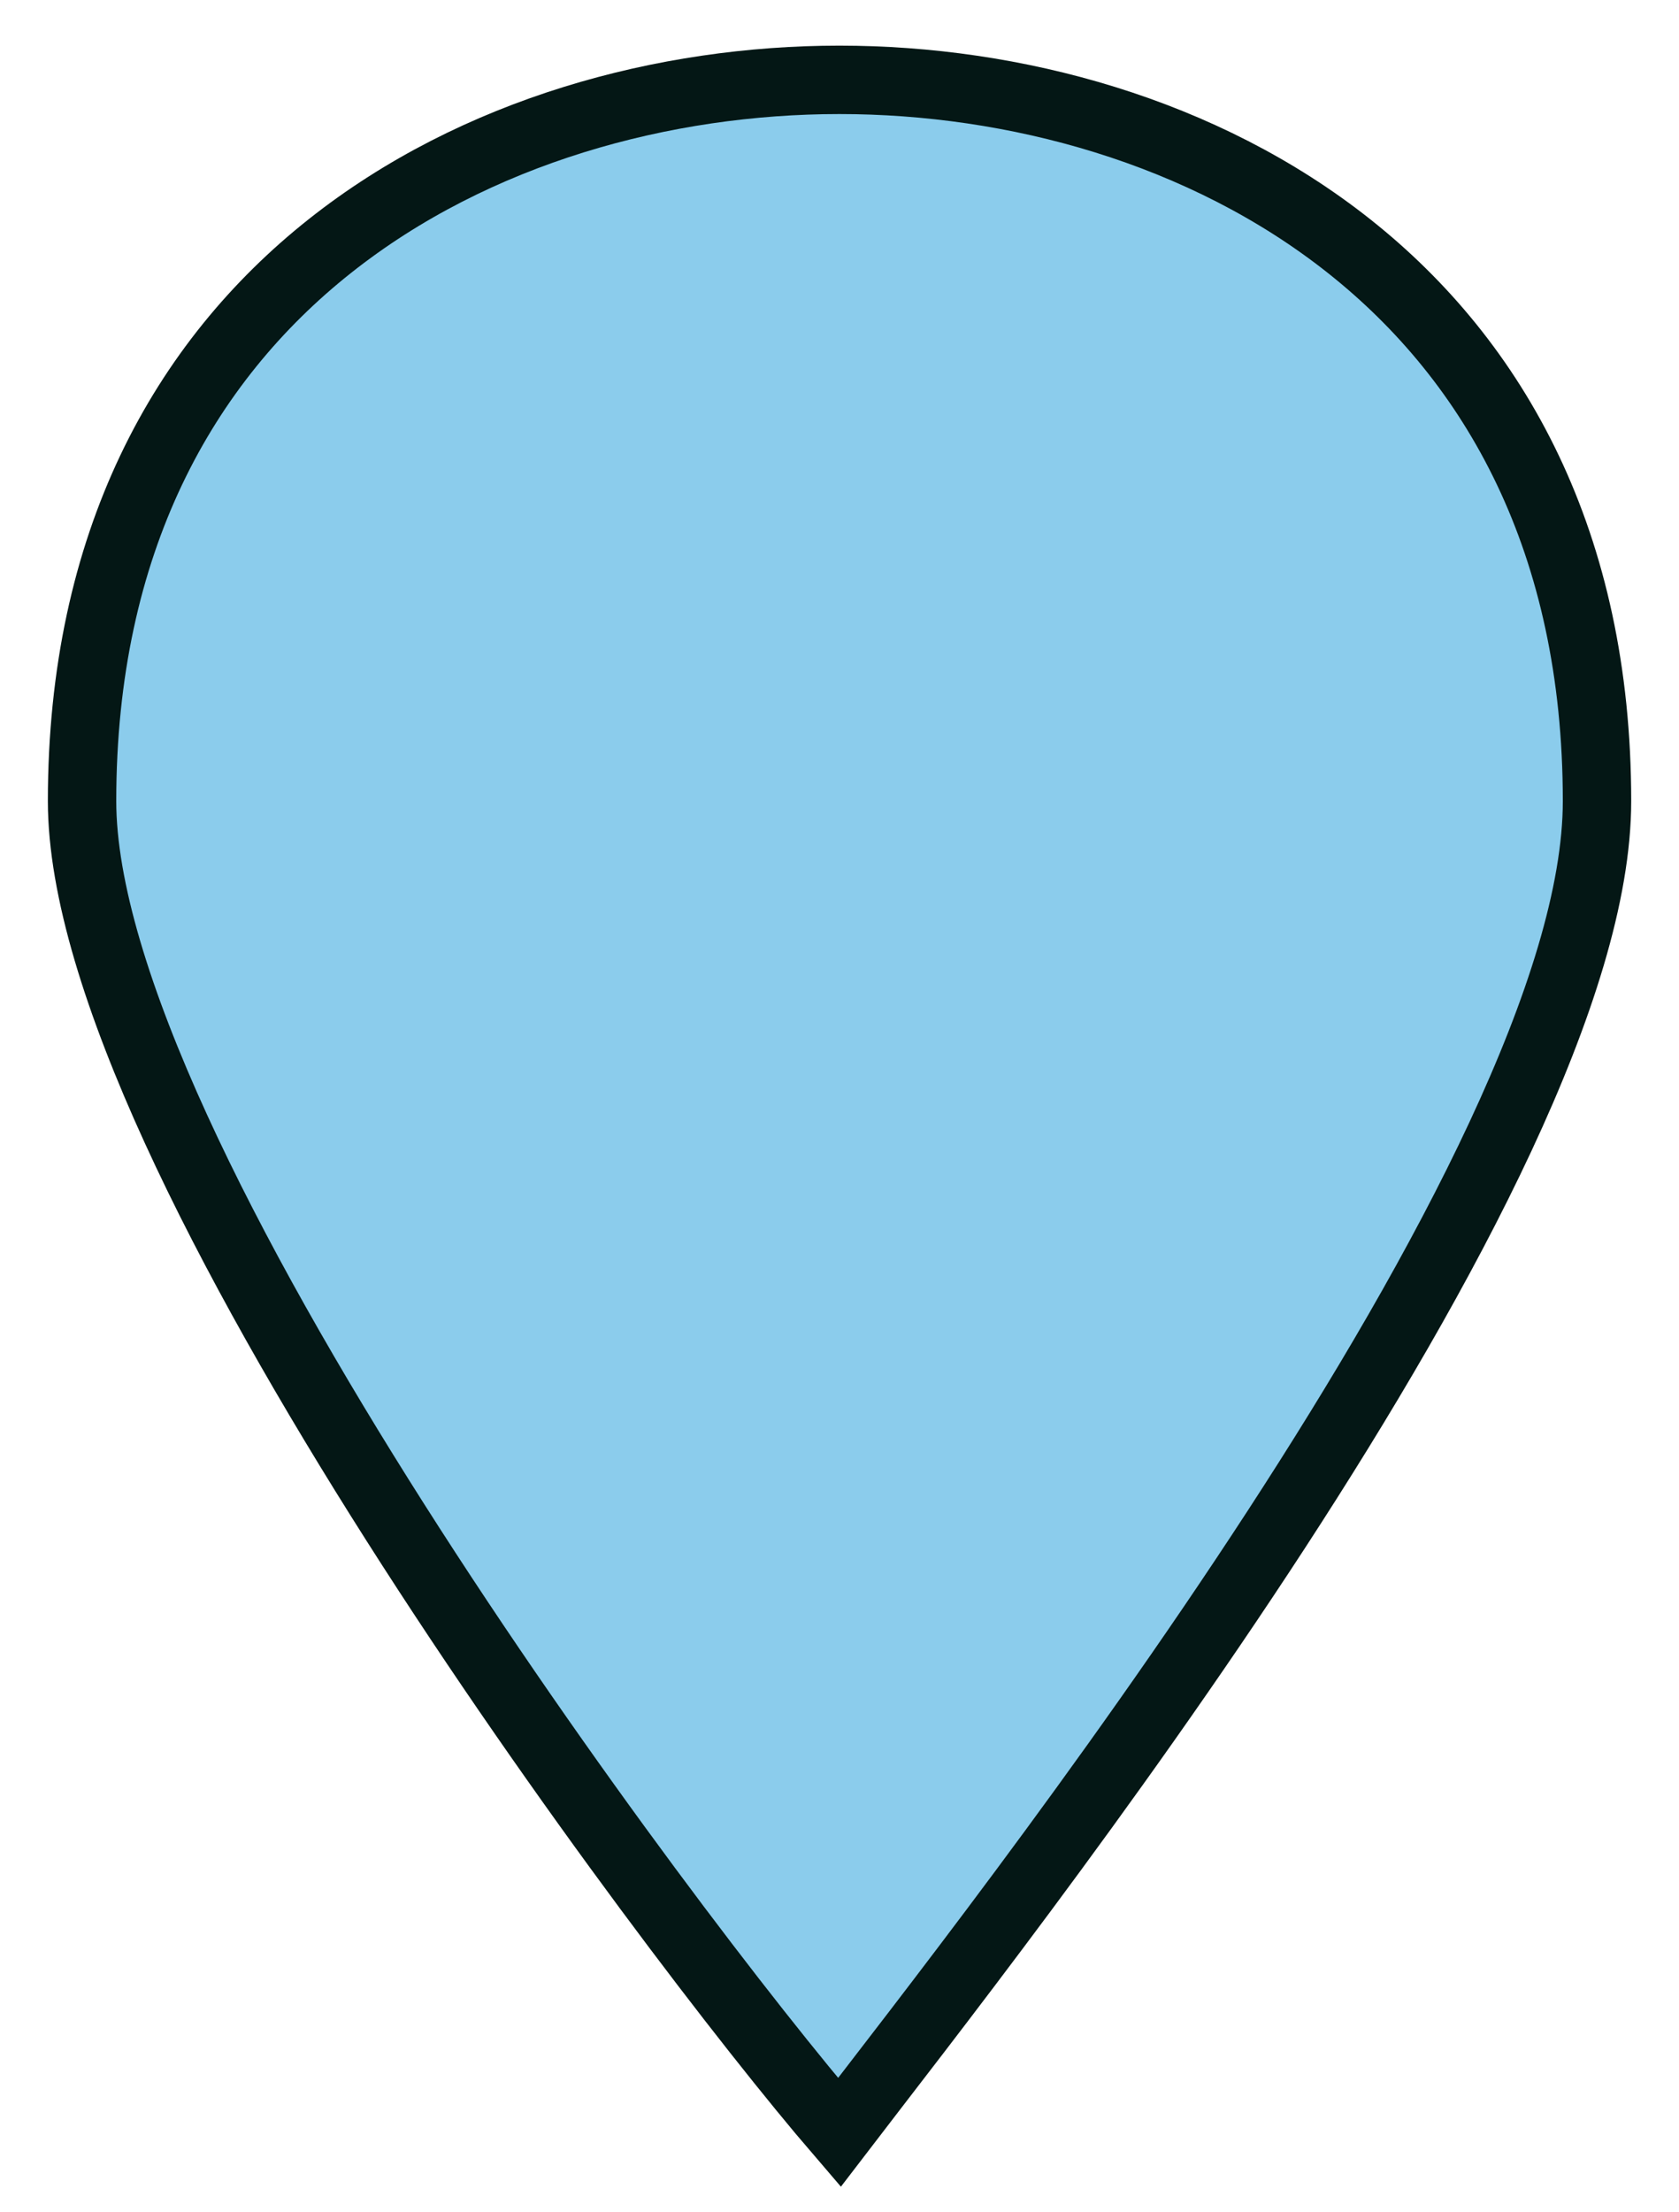 <?xml version="1.0" encoding="UTF-8" standalone="no"?>
<!-- Generator: Adobe Illustrator 15.0.0, SVG Export Plug-In . SVG Version: 6.00 Build 0)  -->

<svg
   version="1.1"
   id="svg4619"
   inkscape:version="1.1.1 (3bf5ae0d25, 2021-09-20)"
   sodipodi:docname="marker_koreicus.svg"
   x="0px"
   y="0px"
   width="24.552px"
   height="32.333px"
   viewBox="0 -6.25 24.552 32.333"
   enable-background="new 0 -6.25 24.552 32.333"
   xml:space="preserve"
   xmlns:inkscape="http://www.inkscape.org/namespaces/inkscape"
   xmlns:sodipodi="http://sodipodi.sourceforge.net/DTD/sodipodi-0.dtd"
   xmlns="http://www.w3.org/2000/svg"
   xmlns:svg="http://www.w3.org/2000/svg"
   xmlns:rdf="http://www.w3.org/1999/02/22-rdf-syntax-ns#"
   xmlns:cc="http://creativecommons.org/ns#"
   xmlns:dc="http://purl.org/dc/elements/1.1/"><defs
     id="defs5" /><sodipodi:namedview
     objecttolerance="10"
     inkscape:cx="-17.076646"
     inkscape:window-height="1017"
     id="namedview4"
     guidetolerance="10"
     inkscape:window-y="-8"
     inkscape:window-maximized="1"
     bordercolor="#666666"
     inkscape:current-layer="svg4619"
     inkscape:window-x="-8"
     pagecolor="#ffffff"
     inkscape:cy="17.175641"
     inkscape:pageopacity="0"
     inkscape:window-width="1920"
     inkscape:zoom="10.101515"
     inkscape:pageshadow="2"
     showgrid="false"
     borderopacity="1"
     gridtolerance="10"
     inkscape:pagecheckerboard="0" /><path
     id="path4133"
     inkscape:connector-curvature="0"
     fill="#415FC4"
     stroke="#FFFFFF"
     stroke-miterlimit="10"
     d="M12.274-5.083  c-5.11,0-11.074,2.971-11.074,10.542c0,5.132,8.521,16.489,11.074,19.458c2.272-2.969,11.079-14.055,11.079-19.458  C23.354-2.111,17.383-5.083,12.274-5.083z"
     style="fill:#8bccec;fill-opacity:1;stroke:#041715;stroke-opacity:1" /></svg>
